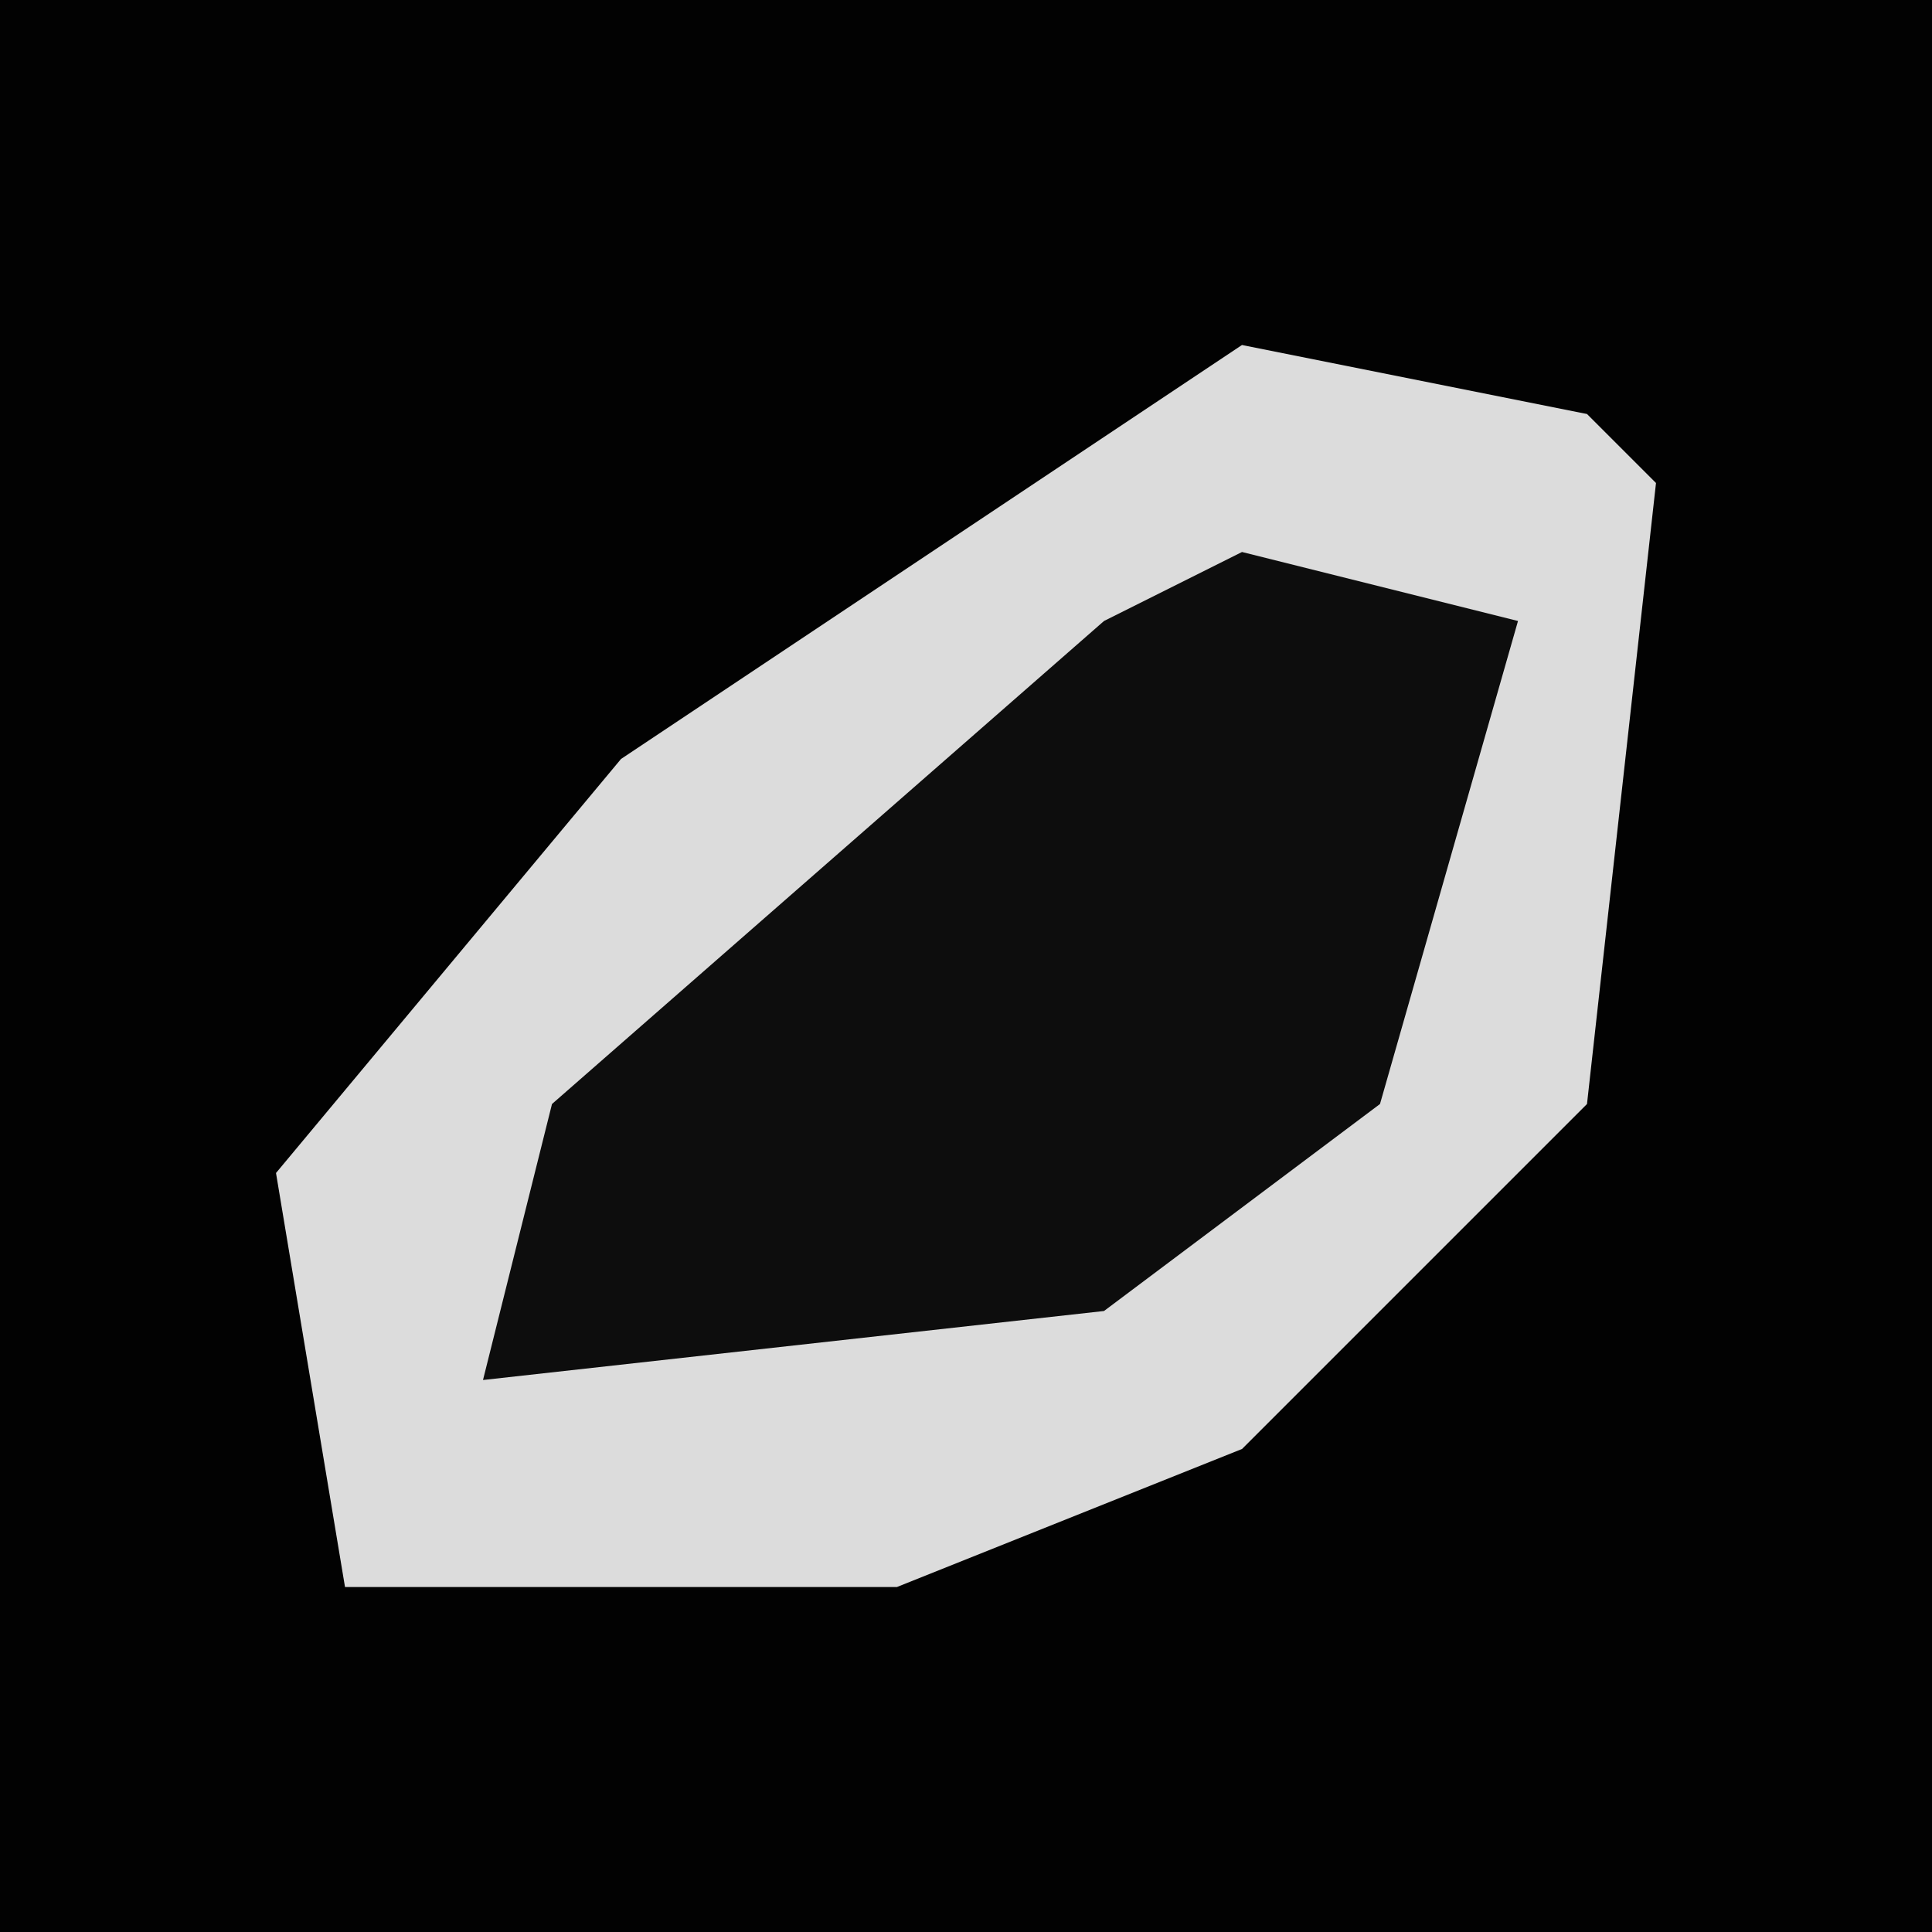 <?xml version="1.0" encoding="UTF-8"?>
<svg version="1.1" xmlns="http://www.w3.org/2000/svg" width="28" height="28">
<path d="M0,0 L28,0 L28,28 L0,28 Z " fill="#020202" transform="translate(0,0)"/>
<path d="M0,0 L5,1 L6,2 L5,11 L0,16 L-5,18 L-13,18 L-14,12 L-9,6 Z " fill="#DCDCDC" transform="translate(18,5)"/>
<path d="M0,0 L4,1 L2,8 L-2,11 L-11,12 L-10,8 L-2,1 Z " fill="#0D0D0D" transform="translate(18,8)"/>
</svg>
